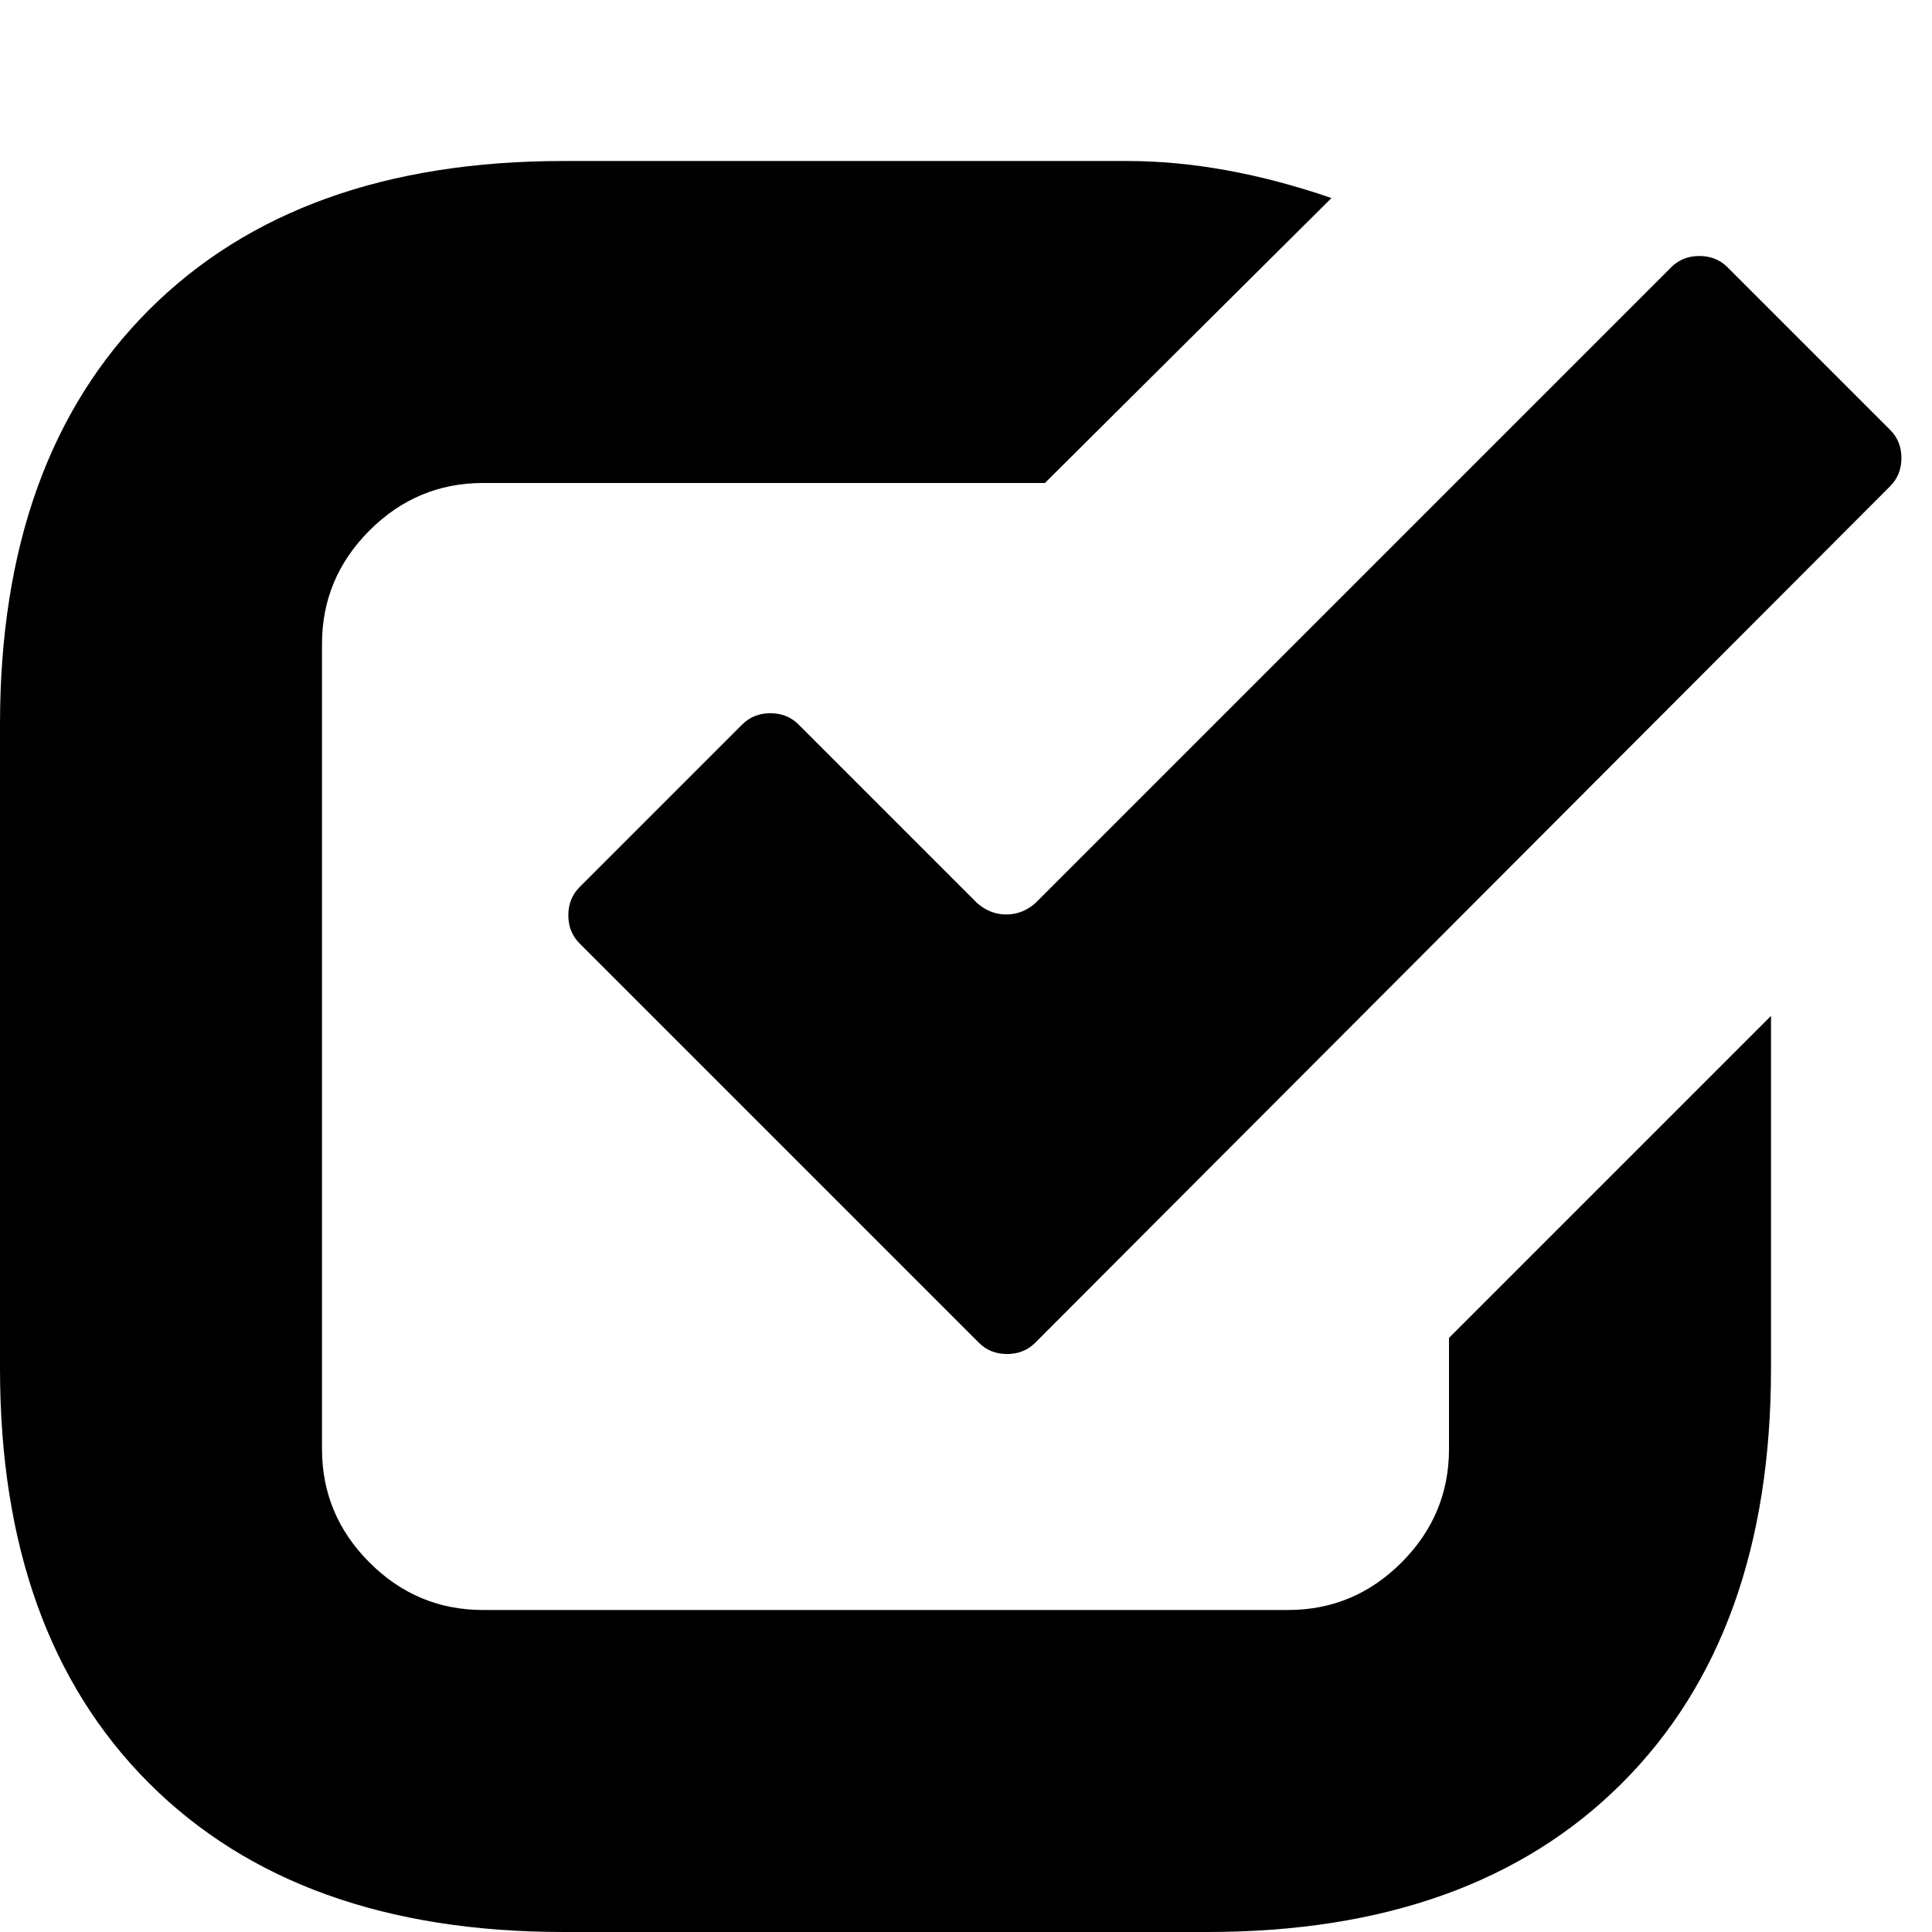 <svg xmlns="http://www.w3.org/2000/svg" viewBox="0 0 1200 1200"><path d="M350 100h350q60 0 127 23L649 300H300q-41 0-70.5 29.5T200 400v500q0 41 29.5 70.5T300 1000h500q41 0 70.5-29.5T900 900v-69l200-200v219q0 165-92.5 257.5T750 1200H350q-165 0-257.5-92.5T0 850V450q0-165 92.5-257.5T350 100zm293 461l395-395q7-7 17.5-7t17.5 7l101 101q7 7 7 17.5t-7 17.5L643 834q-7 7-17.5 7t-17.5-7L360 586q-7-7-7-17.5t7-17.5l101-101q7-7 17.5-7t17.5 7l111 111q8 7 18 7t18-7z"/></svg>